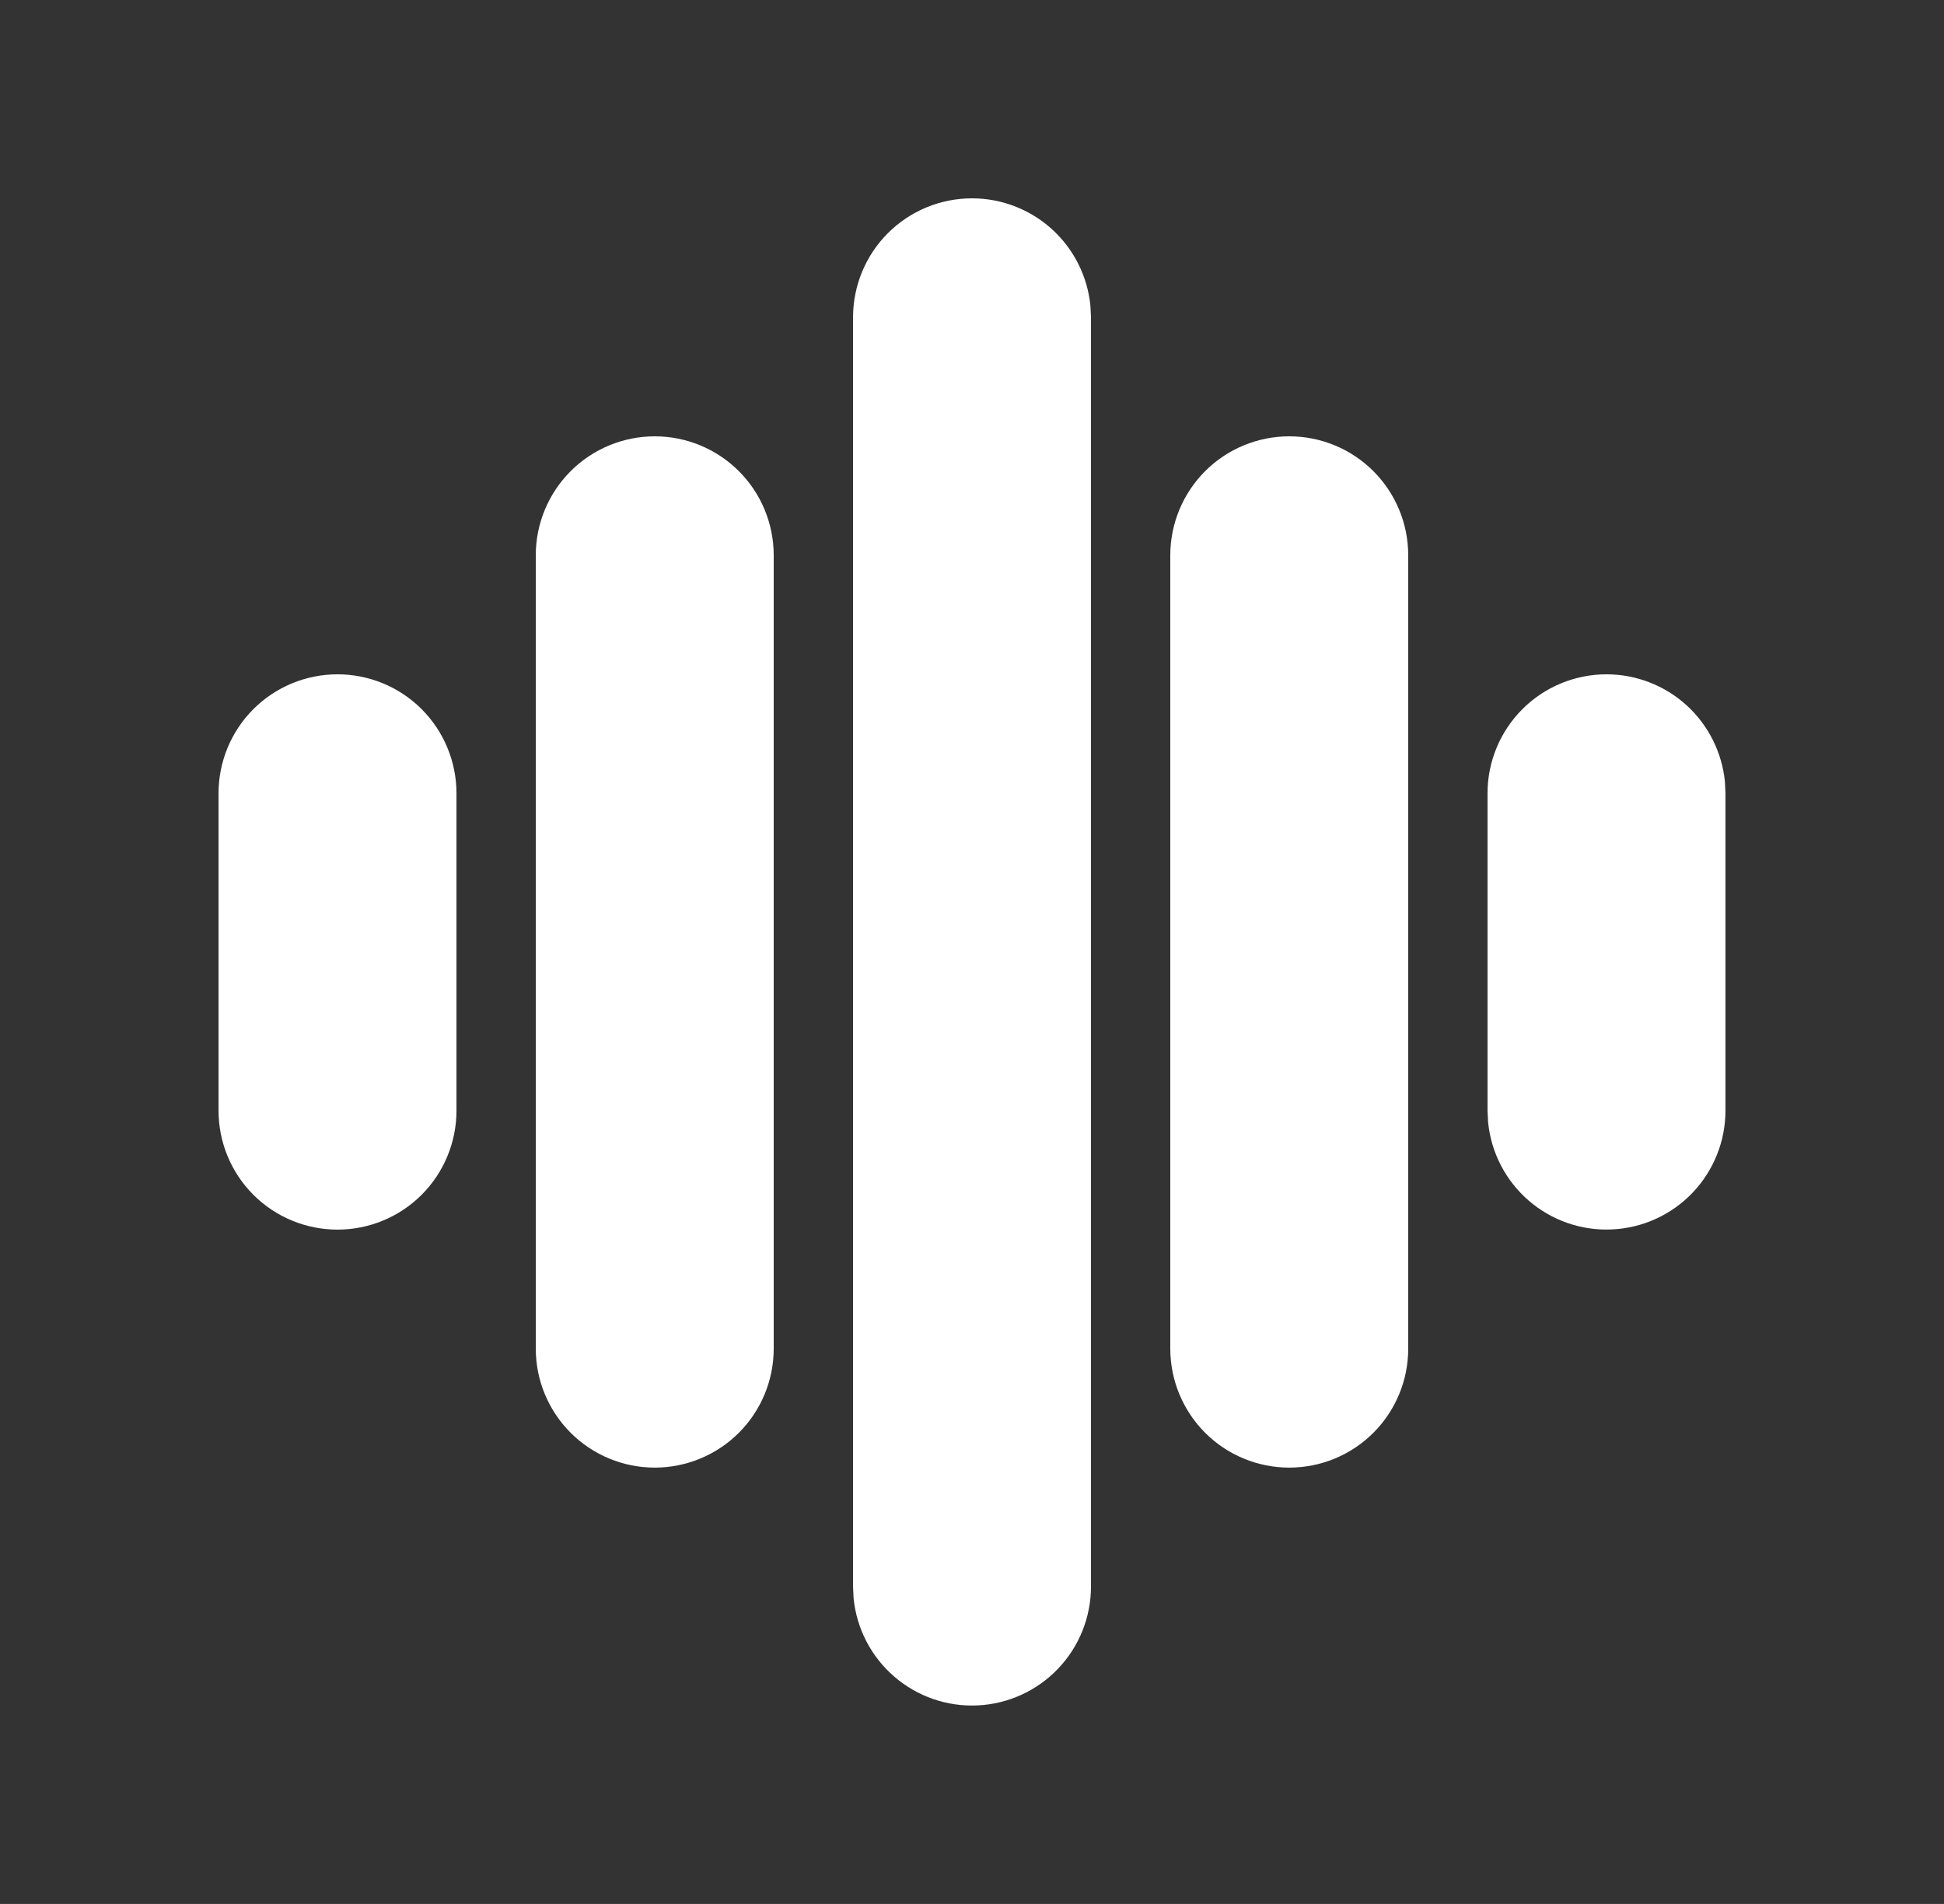 <svg width="48" height="47" viewBox="0 0 48 47" fill="none" xmlns="http://www.w3.org/2000/svg">
<rect x="0" y="0" width="48" height="47" fill="#333333" stroke="none"/>
<path d="M24 4.896C24.73 4.896 25.434 5.168 25.975 5.659C26.515 6.15 26.854 6.824 26.924 7.551L26.938 7.833V39.167C26.937 39.921 26.647 40.646 26.126 41.192C25.605 41.738 24.895 42.063 24.141 42.099C23.388 42.136 22.649 41.88 22.079 41.387C21.508 40.894 21.149 40.2 21.076 39.449L21.063 39.167V7.833C21.063 7.054 21.372 6.307 21.923 5.756C22.474 5.205 23.221 4.896 24 4.896ZM16.167 10.771C16.946 10.771 17.693 11.08 18.244 11.631C18.795 12.182 19.104 12.929 19.104 13.708V33.292C19.104 34.071 18.795 34.818 18.244 35.369C17.693 35.92 16.946 36.229 16.167 36.229C15.388 36.229 14.641 35.92 14.09 35.369C13.539 34.818 13.229 34.071 13.229 33.292V13.708C13.229 12.929 13.539 12.182 14.09 11.631C14.641 11.08 15.388 10.771 16.167 10.771ZM31.834 10.771C32.613 10.771 33.36 11.08 33.911 11.631C34.462 12.182 34.771 12.929 34.771 13.708V33.292C34.771 34.071 34.462 34.818 33.911 35.369C33.36 35.92 32.613 36.229 31.834 36.229C31.054 36.229 30.307 35.92 29.756 35.369C29.206 34.818 28.896 34.071 28.896 33.292V13.708C28.896 12.929 29.206 12.182 29.756 11.631C30.307 11.08 31.054 10.771 31.834 10.771ZM8.334 16.646C9.113 16.646 9.86 16.955 10.411 17.506C10.961 18.057 11.271 18.804 11.271 19.583V27.417C11.271 28.196 10.961 28.943 10.411 29.494C9.86 30.045 9.113 30.354 8.334 30.354C7.554 30.354 6.807 30.045 6.256 29.494C5.705 28.943 5.396 28.196 5.396 27.417V19.583C5.396 18.804 5.705 18.057 6.256 17.506C6.807 16.955 7.554 16.646 8.334 16.646ZM39.667 16.646C40.397 16.646 41.101 16.918 41.642 17.409C42.182 17.9 42.52 18.575 42.591 19.301L42.604 19.583V27.417C42.604 28.171 42.313 28.896 41.793 29.442C41.272 29.988 40.562 30.313 39.808 30.349C39.054 30.386 38.316 30.131 37.745 29.637C37.175 29.144 36.816 28.45 36.743 27.699L36.729 27.417V19.583C36.729 18.804 37.039 18.057 37.59 17.506C38.141 16.955 38.888 16.646 39.667 16.646Z" fill="white"/>
</svg>
